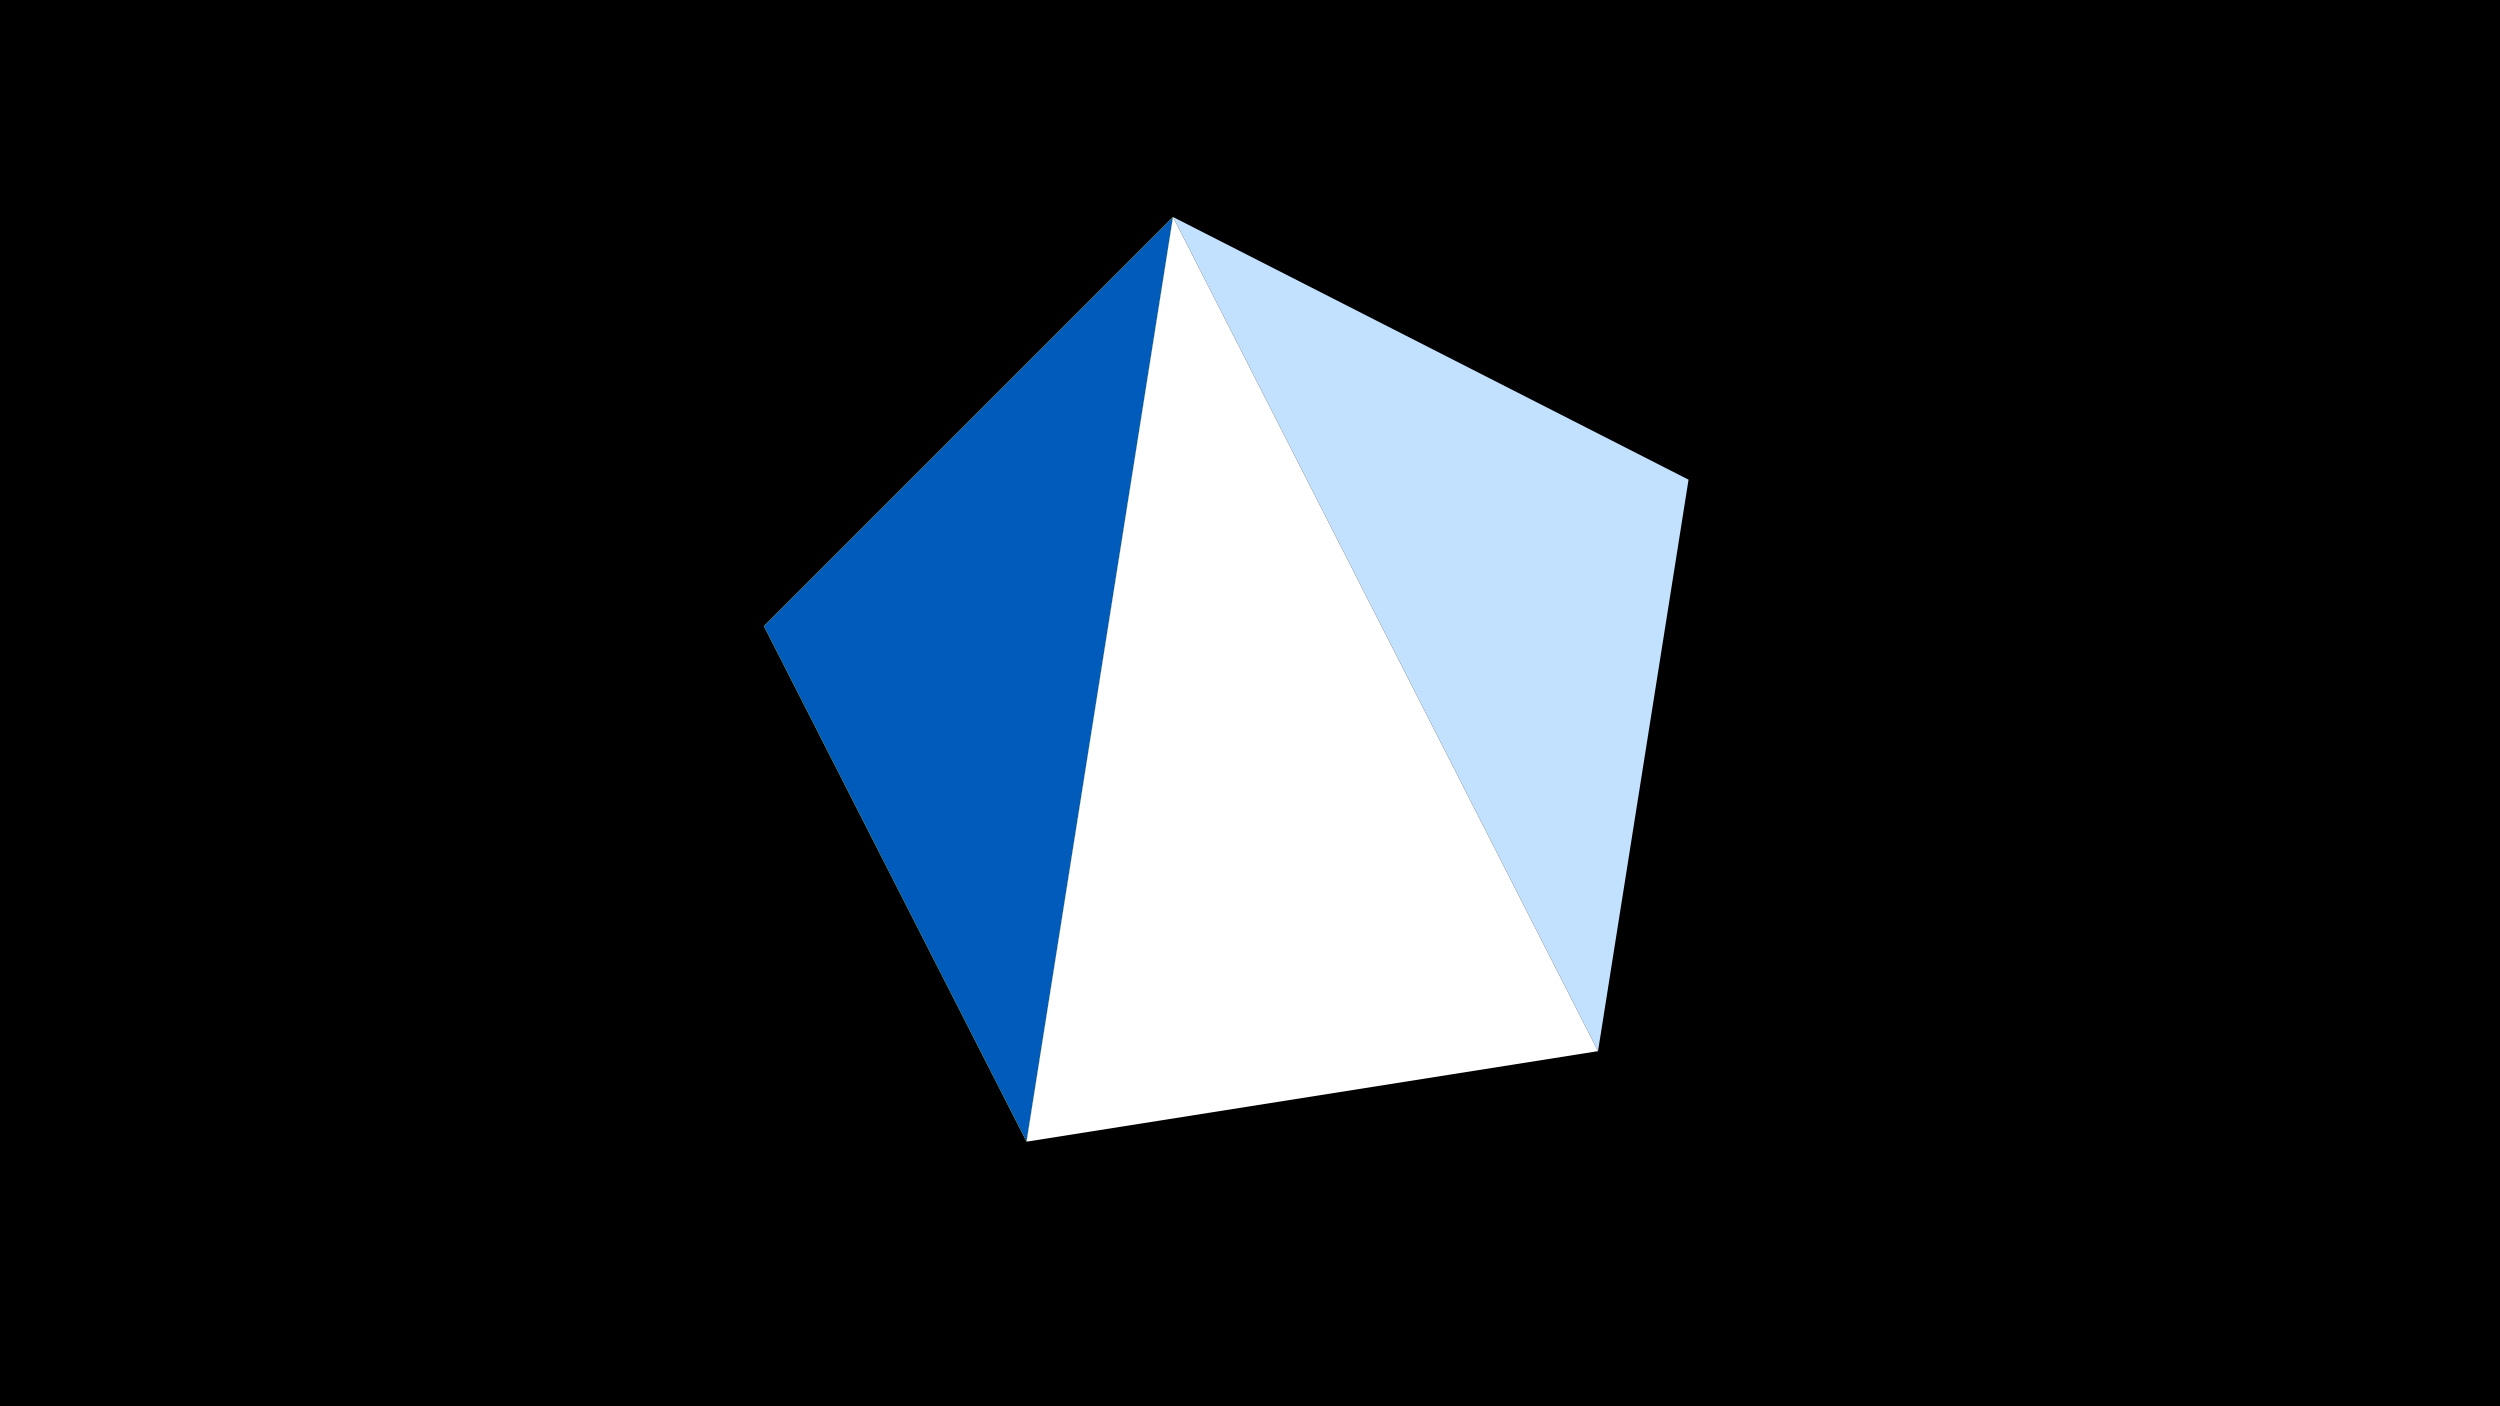 <svg width="1200" height="675" viewBox="-500 -500 1200 675" xmlns="http://www.w3.org/2000/svg"><title>juwel 19800</title><path d="M-500-500h1200v675h-1200z" fill="#000"/><path d="M-7.255,48L-133.341,-199.458 63.042,-395.841 Z" fill="#fff500"/><path d="M63.042,-395.841L267.054,4.554 310.5,-269.755 Z" fill="#c2e1ff"/><path d="M-133.341,-199.458L63.042,-395.841 -7.255,48 Z" fill="#005bbb"/><path d="M63.042,-395.841L-7.255,48 267.054,4.554 Z" fill="#fff"/></svg>